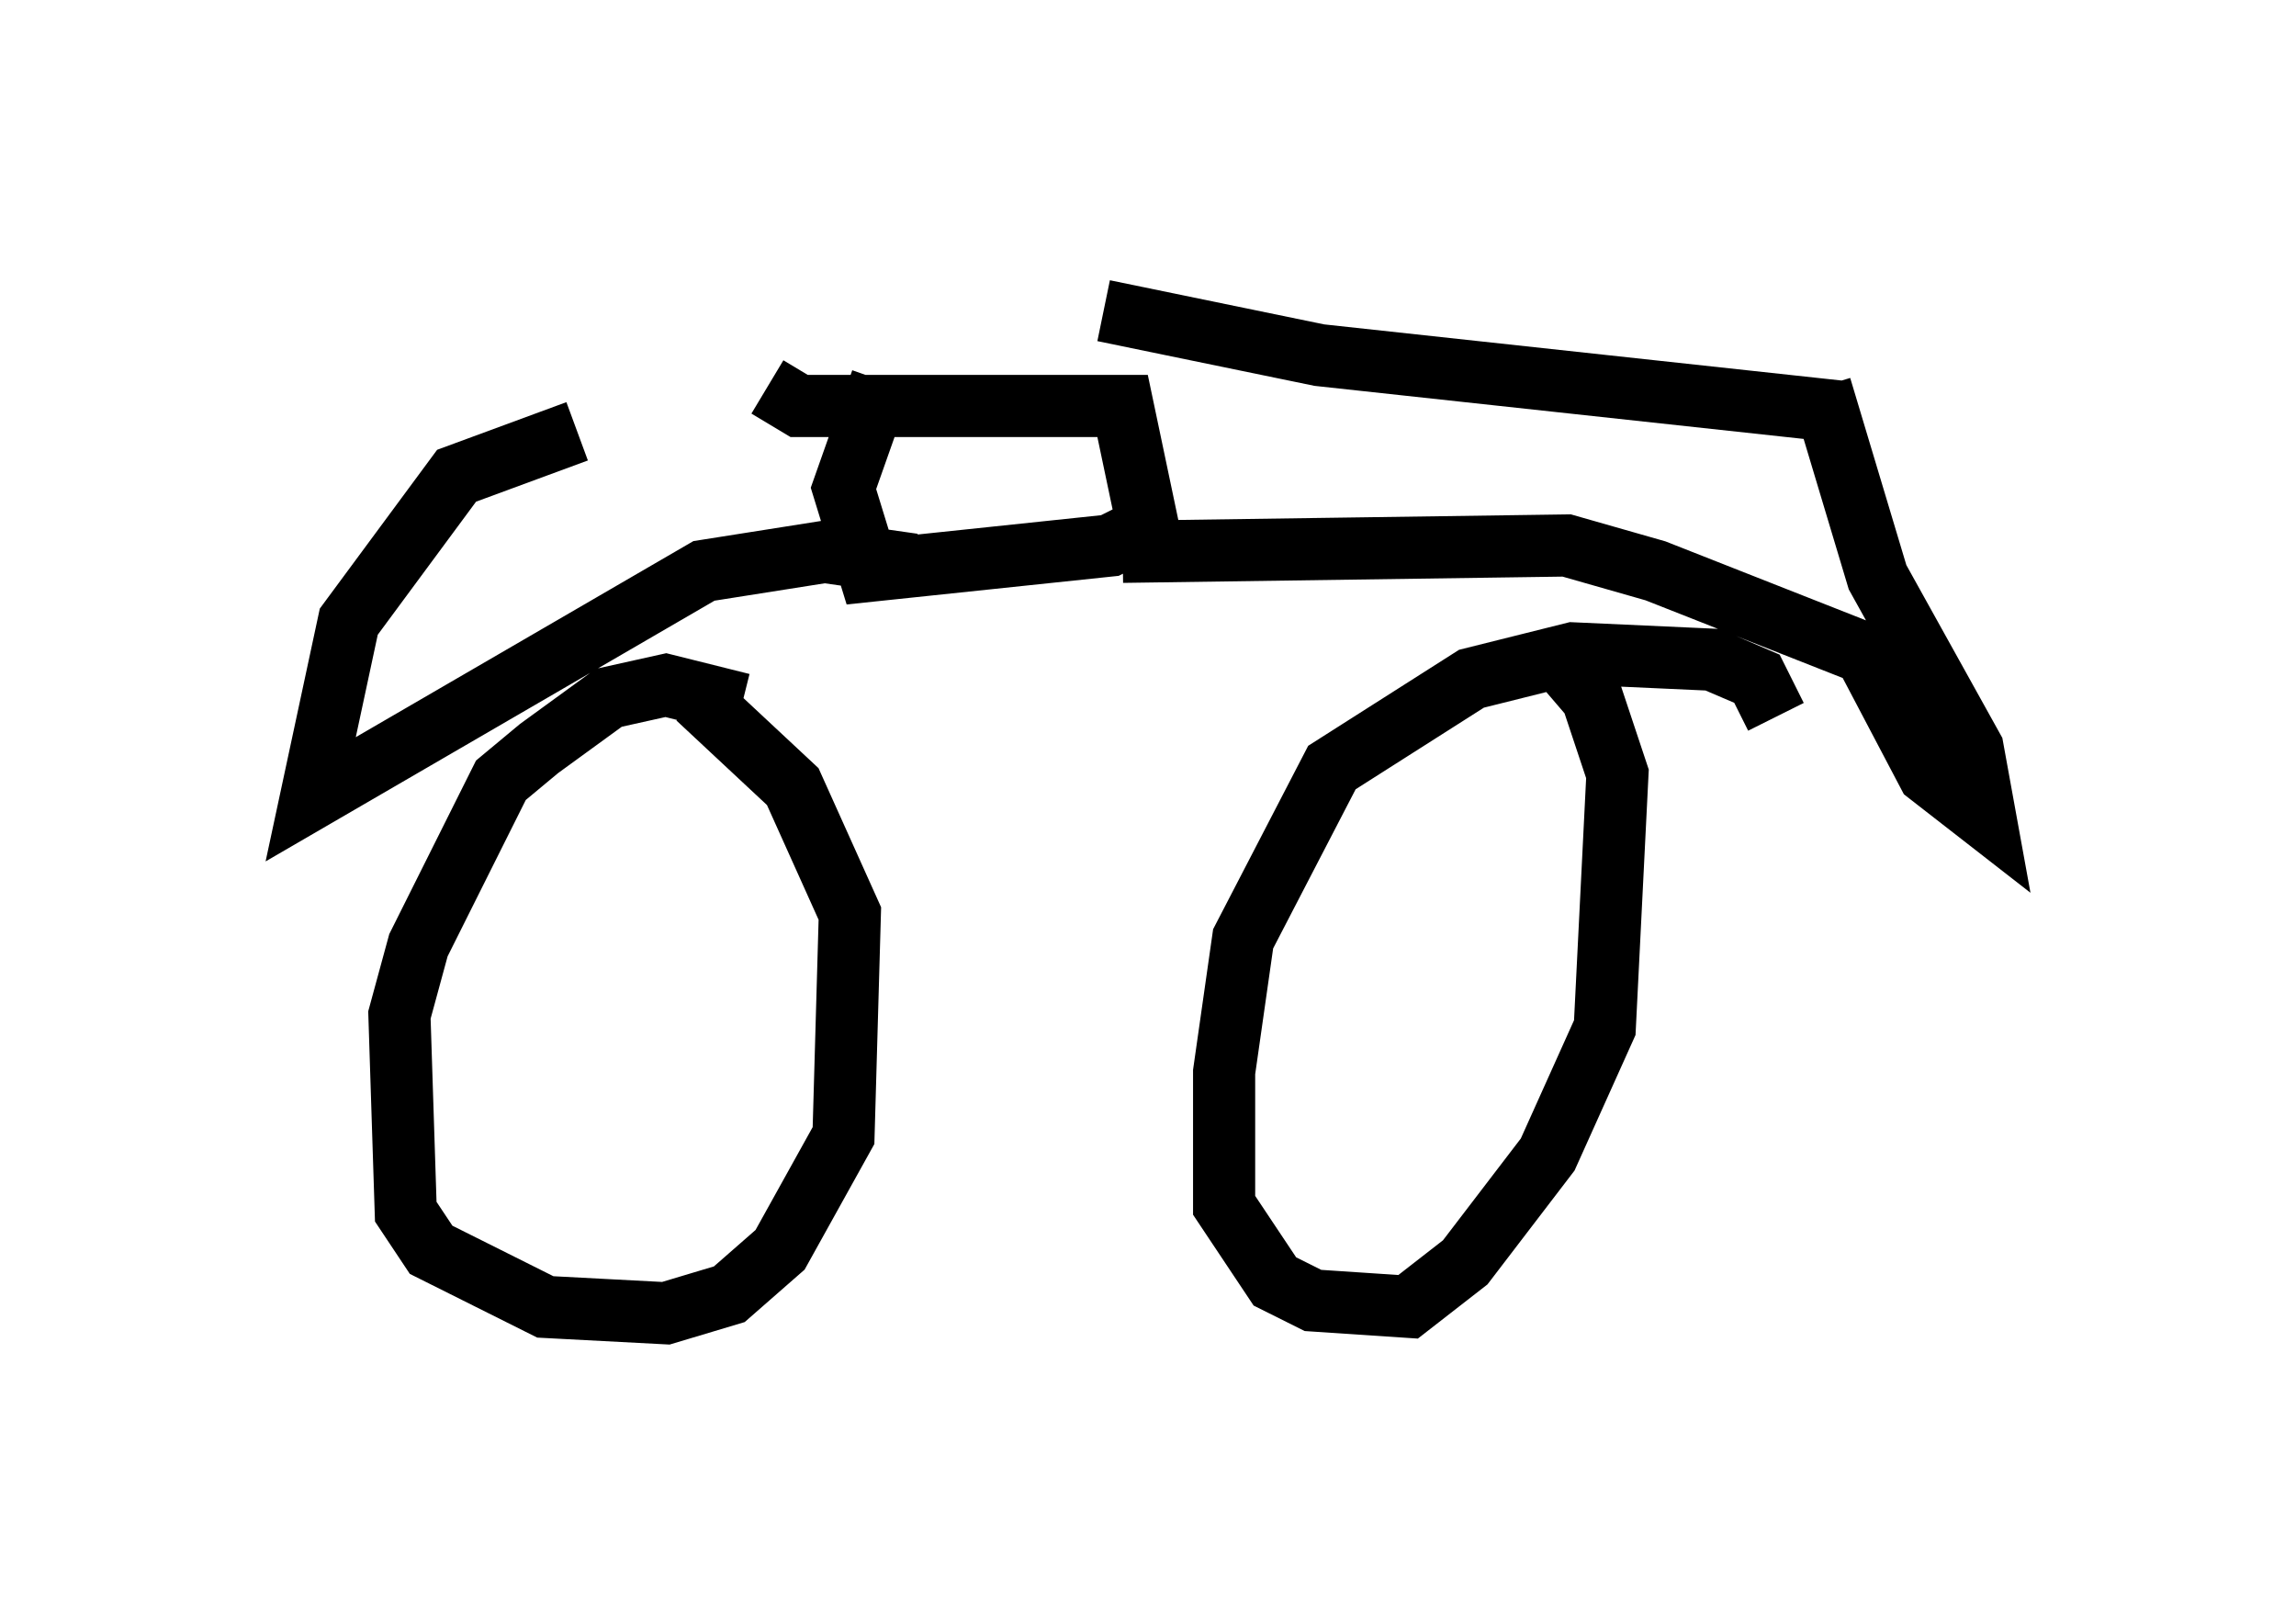 <?xml version="1.0" encoding="utf-8" ?>
<svg baseProfile="full" height="26.129" version="1.1" width="36.95" xmlns="http://www.w3.org/2000/svg" xmlns:ev="http://www.w3.org/2001/xml-events" xmlns:xlink="http://www.w3.org/1999/xlink"><defs /><rect fill="white" height="26.129" width="36.95" x="0" y="0" /><path d="M12.963, 7.042 m-3.675, -0.102 l-1.94, 0.715 -1.735, 2.348 l-0.613, 2.858 6.329, -3.675 l1.94, -0.306 1.429, 0.204 m-2.348, -2.858 l0.51, 0.306 5.206, 0.0 l0.408, 1.94 -0.613, 0.306 l-3.879, 0.408 -0.408, -1.327 l0.613, -1.735 m-2.246, 5.206 l-1.225, -0.306 -0.919, 0.204 l-1.123, 0.817 -0.613, 0.51 l-1.327, 2.654 -0.306, 1.123 l0.102, 3.165 0.408, 0.613 l1.838, 0.919 1.94, 0.102 l1.021, -0.306 0.817, -0.715 l1.021, -1.838 0.102, -3.573 l-0.919, -2.042 -1.531, -1.429 m17.354, 0.306 l-0.306, -0.613 -0.715, -0.306 l-2.246, -0.102 -1.633, 0.408 l-2.246, 1.429 -1.429, 2.756 l-0.306, 2.144 0.0, 2.144 l0.817, 1.225 0.613, 0.306 l1.531, 0.102 0.919, -0.715 l1.327, -1.735 0.919, -2.042 l0.204, -4.083 -0.408, -1.225 l-0.613, -0.715 m-7.248, -5.513 l3.471, 0.715 8.473, 0.919 m-11.638, 2.246 l7.146, -0.102 1.429, 0.408 l3.369, 1.327 1.021, 1.94 l0.919, 0.715 -0.204, -1.123 l-1.531, -2.756 -0.919, -3.063 " fill="none" stroke="black" stroke-width="1" /></svg>